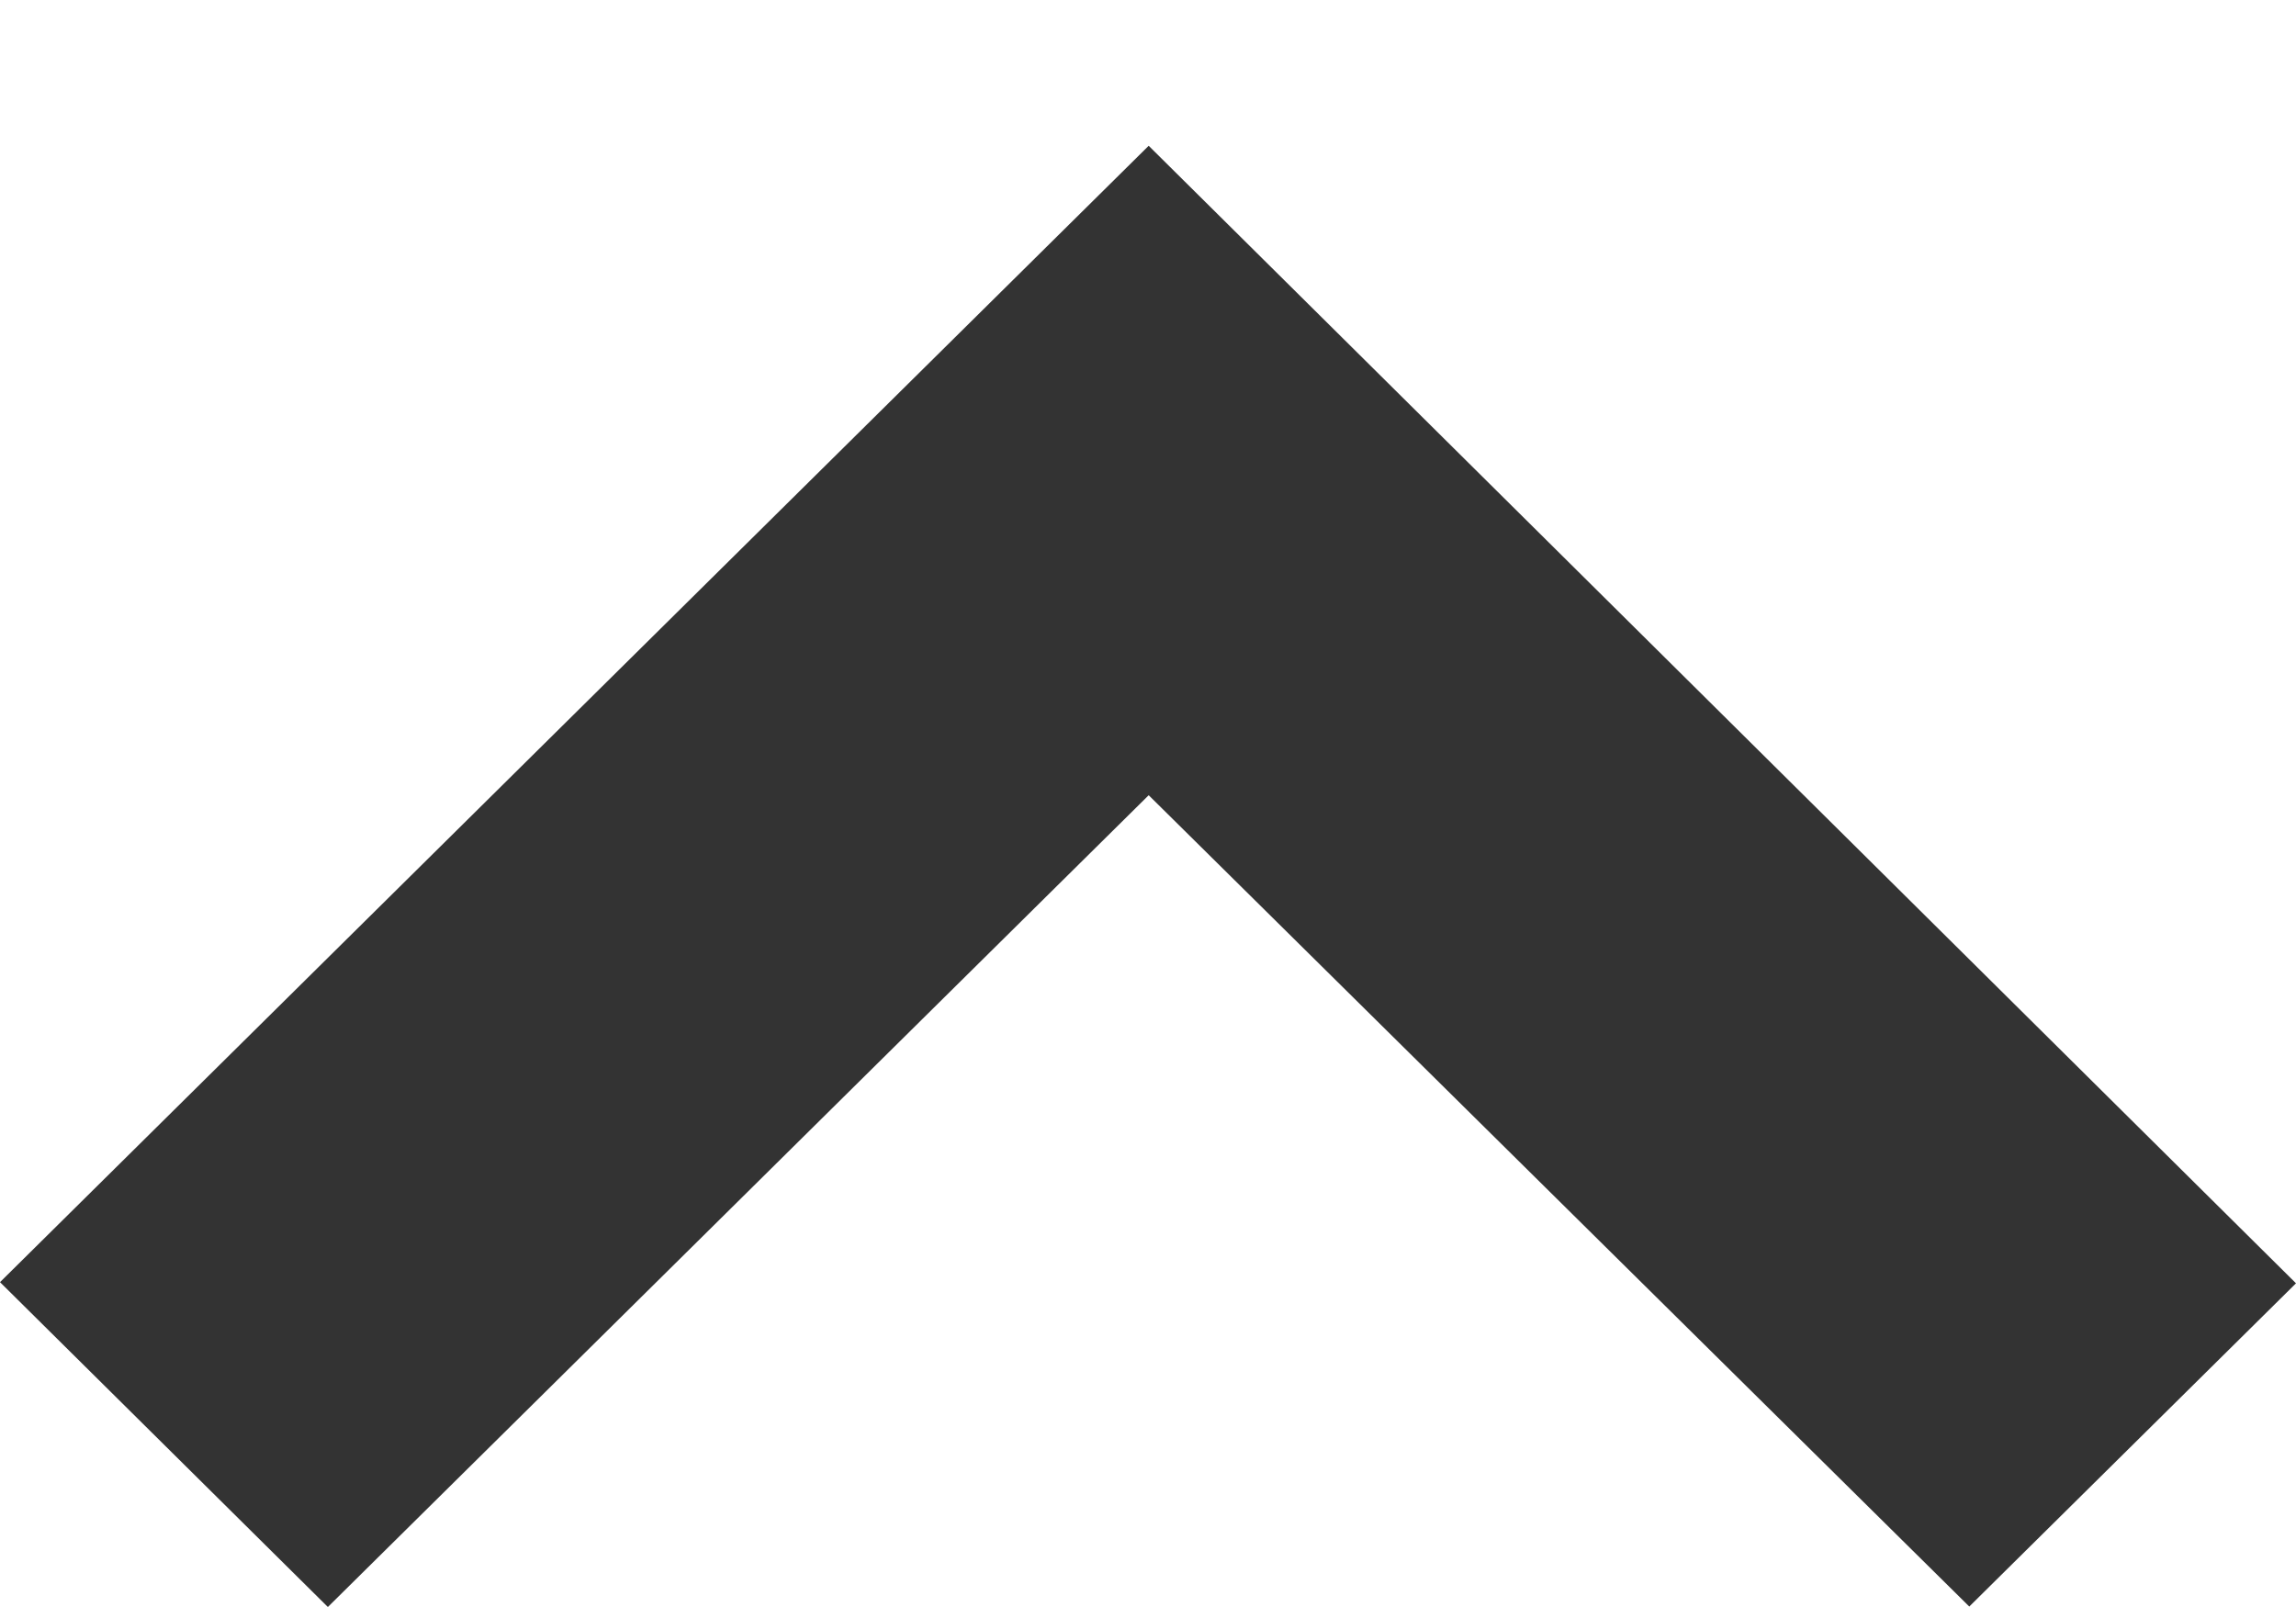 <svg width="10" height="7" viewBox="0 0 10 7" fill="none" xmlns="http://www.w3.org/2000/svg">
<path d="M0 5.585L1.428 7L1.429 6.999L5.003 3.464L8.577 6.998L10 5.59L5.003 0.635L0 5.585Z" fill="#333333"/>
</svg>
